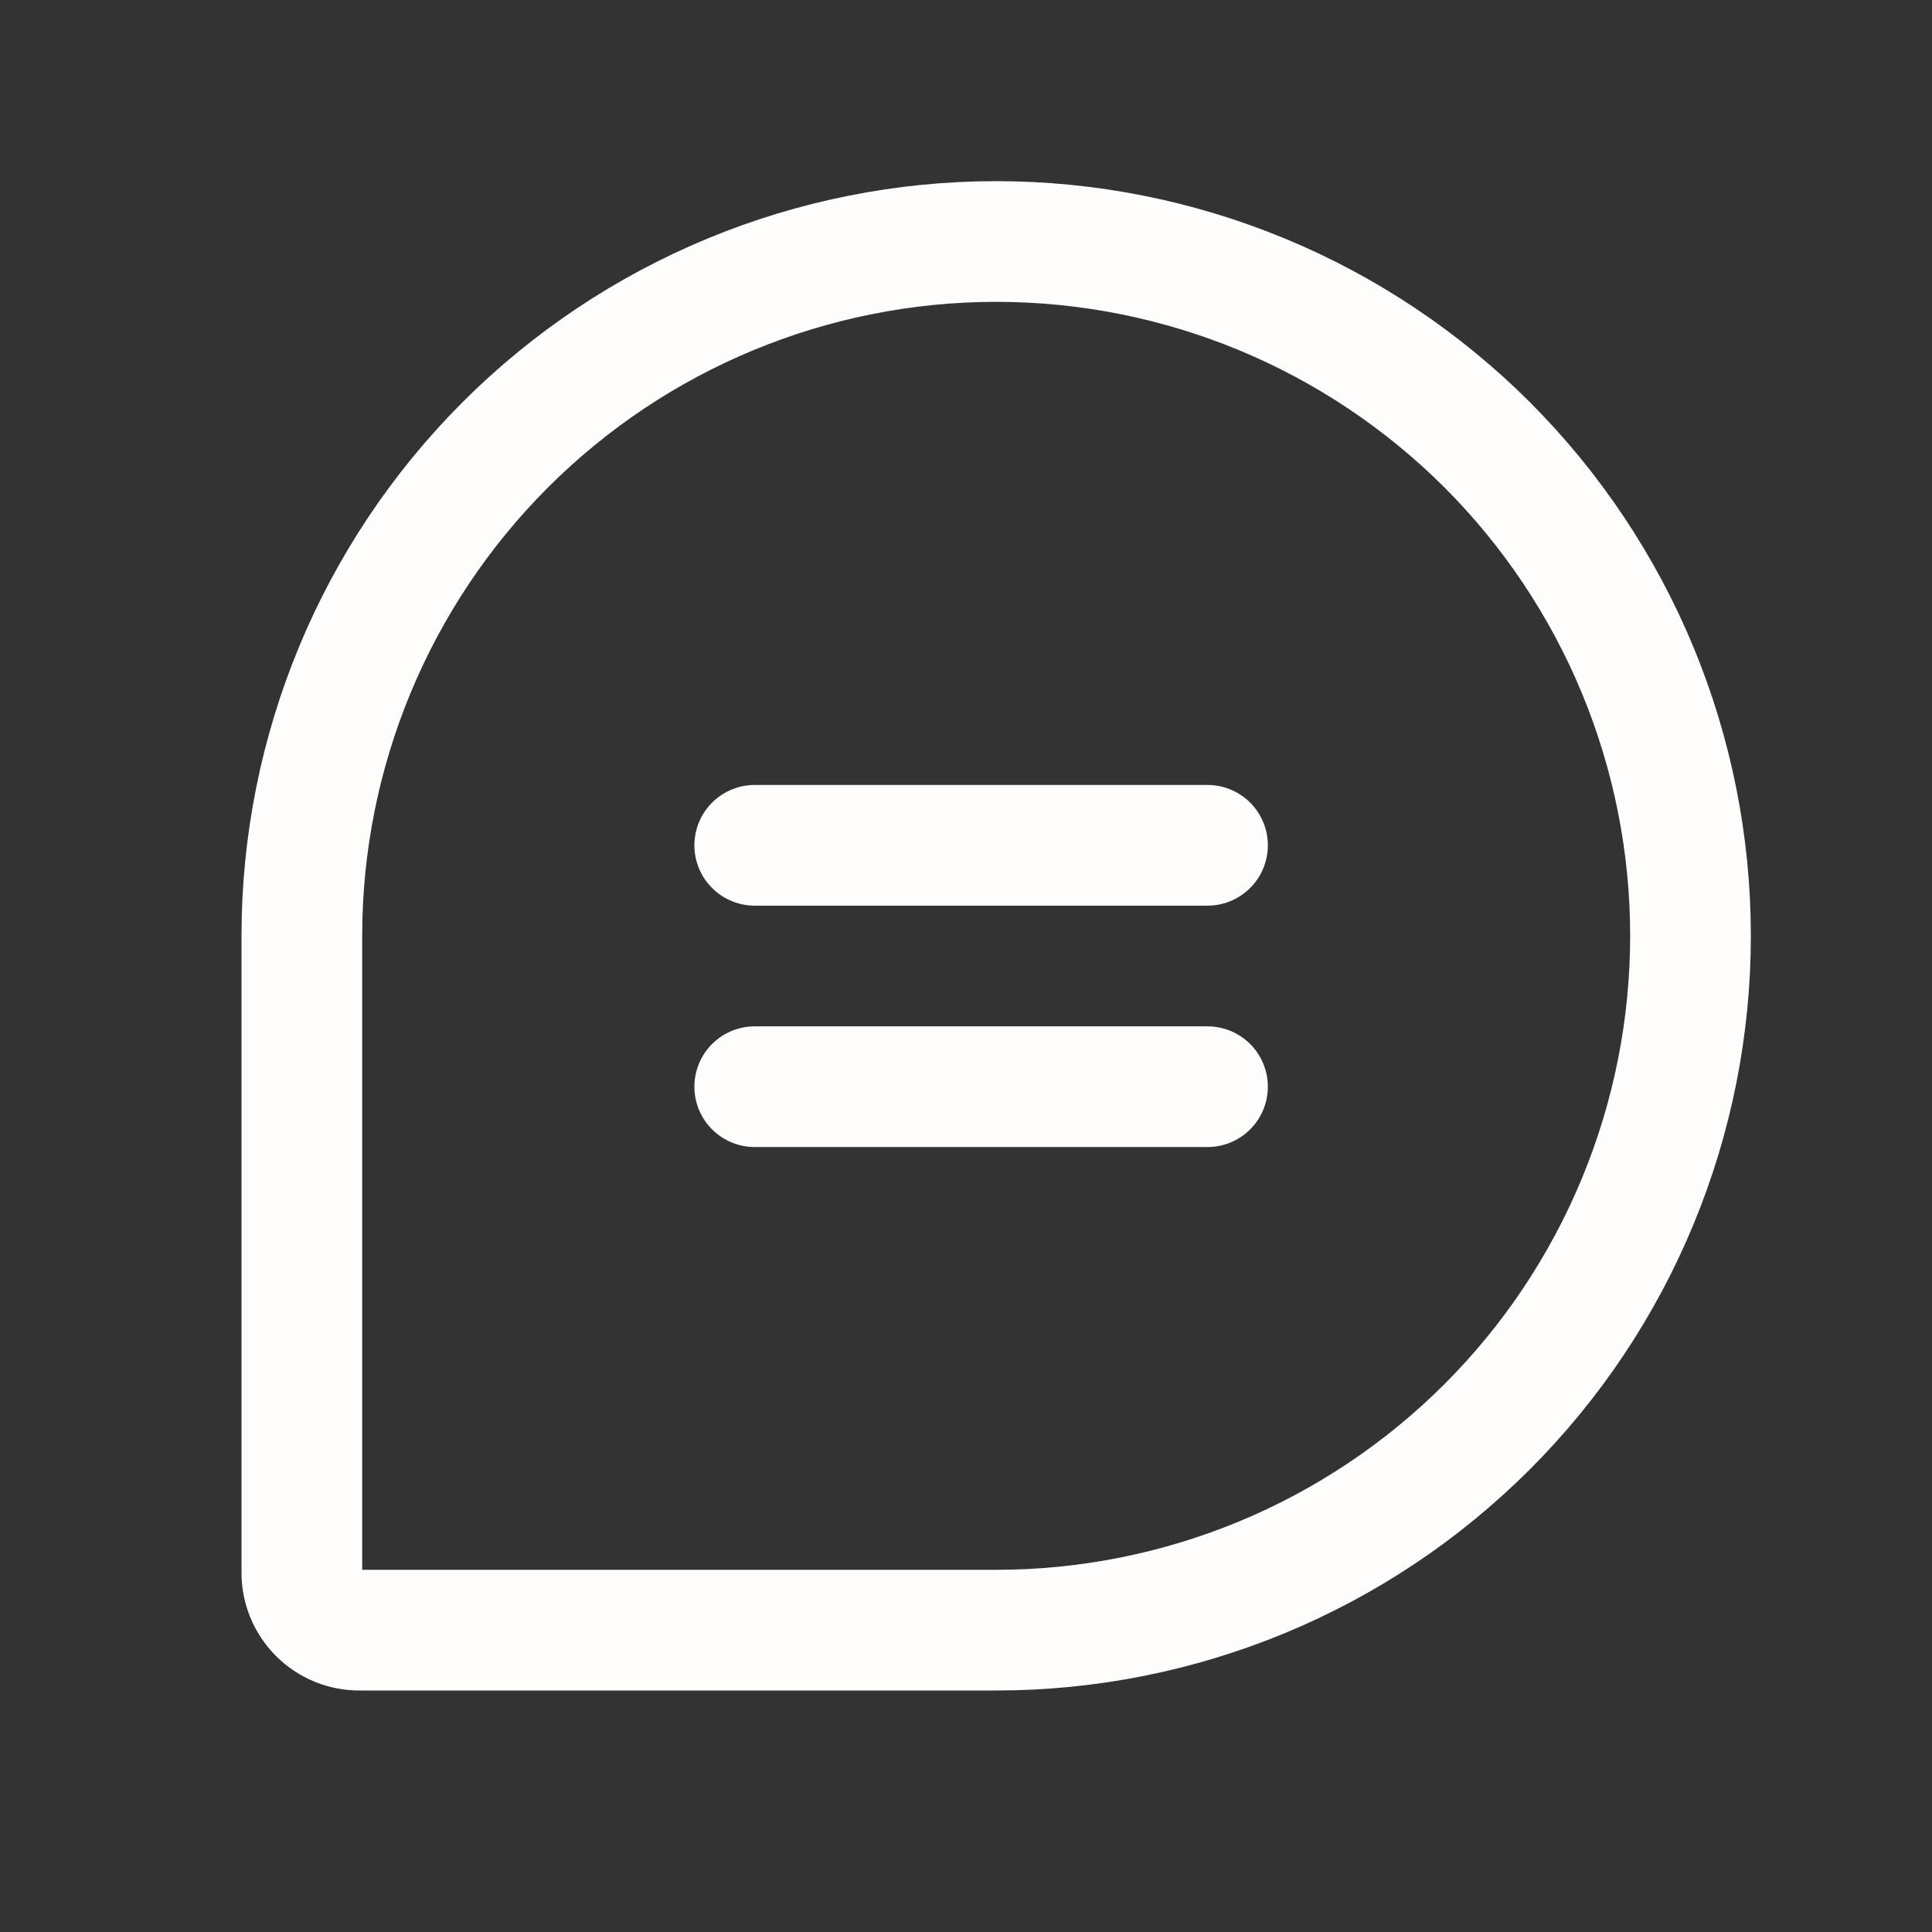 <svg width="17" height="17" viewBox="0 0 17 17" fill="none" xmlns="http://www.w3.org/2000/svg">
<rect x="0" y="0" width="17" height="17" fill="#333333" stroke="none"/>
<path d="M8.766 14.344H3.168C3.1 14.345 3.033 14.332 2.971 14.307C2.908 14.281 2.852 14.244 2.804 14.196C2.756 14.148 2.719 14.092 2.693 14.029C2.668 13.967 2.655 13.9 2.656 13.832V8.234C2.656 6.614 3.3 5.06 4.446 3.914C5.591 2.769 7.145 2.125 8.766 2.125V2.125C9.568 2.125 10.362 2.283 11.104 2.59C11.845 2.897 12.518 3.347 13.086 3.914C13.653 4.482 14.103 5.155 14.41 5.896C14.717 6.638 14.875 7.432 14.875 8.234V8.234C14.875 9.037 14.717 9.831 14.41 10.572C14.103 11.314 13.653 11.987 13.086 12.554C12.518 13.122 11.845 13.572 11.104 13.879C10.362 14.186 9.568 14.344 8.766 14.344V14.344Z" stroke="#FFFCFC" stroke-width="1.062" stroke-linecap="round" stroke-linejoin="round"/>
<path d="M6.641 7.438H10.625" stroke="#FFFCFC" stroke-width="1.062" stroke-linecap="round" stroke-linejoin="round"/>
<path d="M6.641 9.562H10.625" stroke="#FFFCFC" stroke-width="1.062" stroke-linecap="round" stroke-linejoin="round"/>
</svg>
